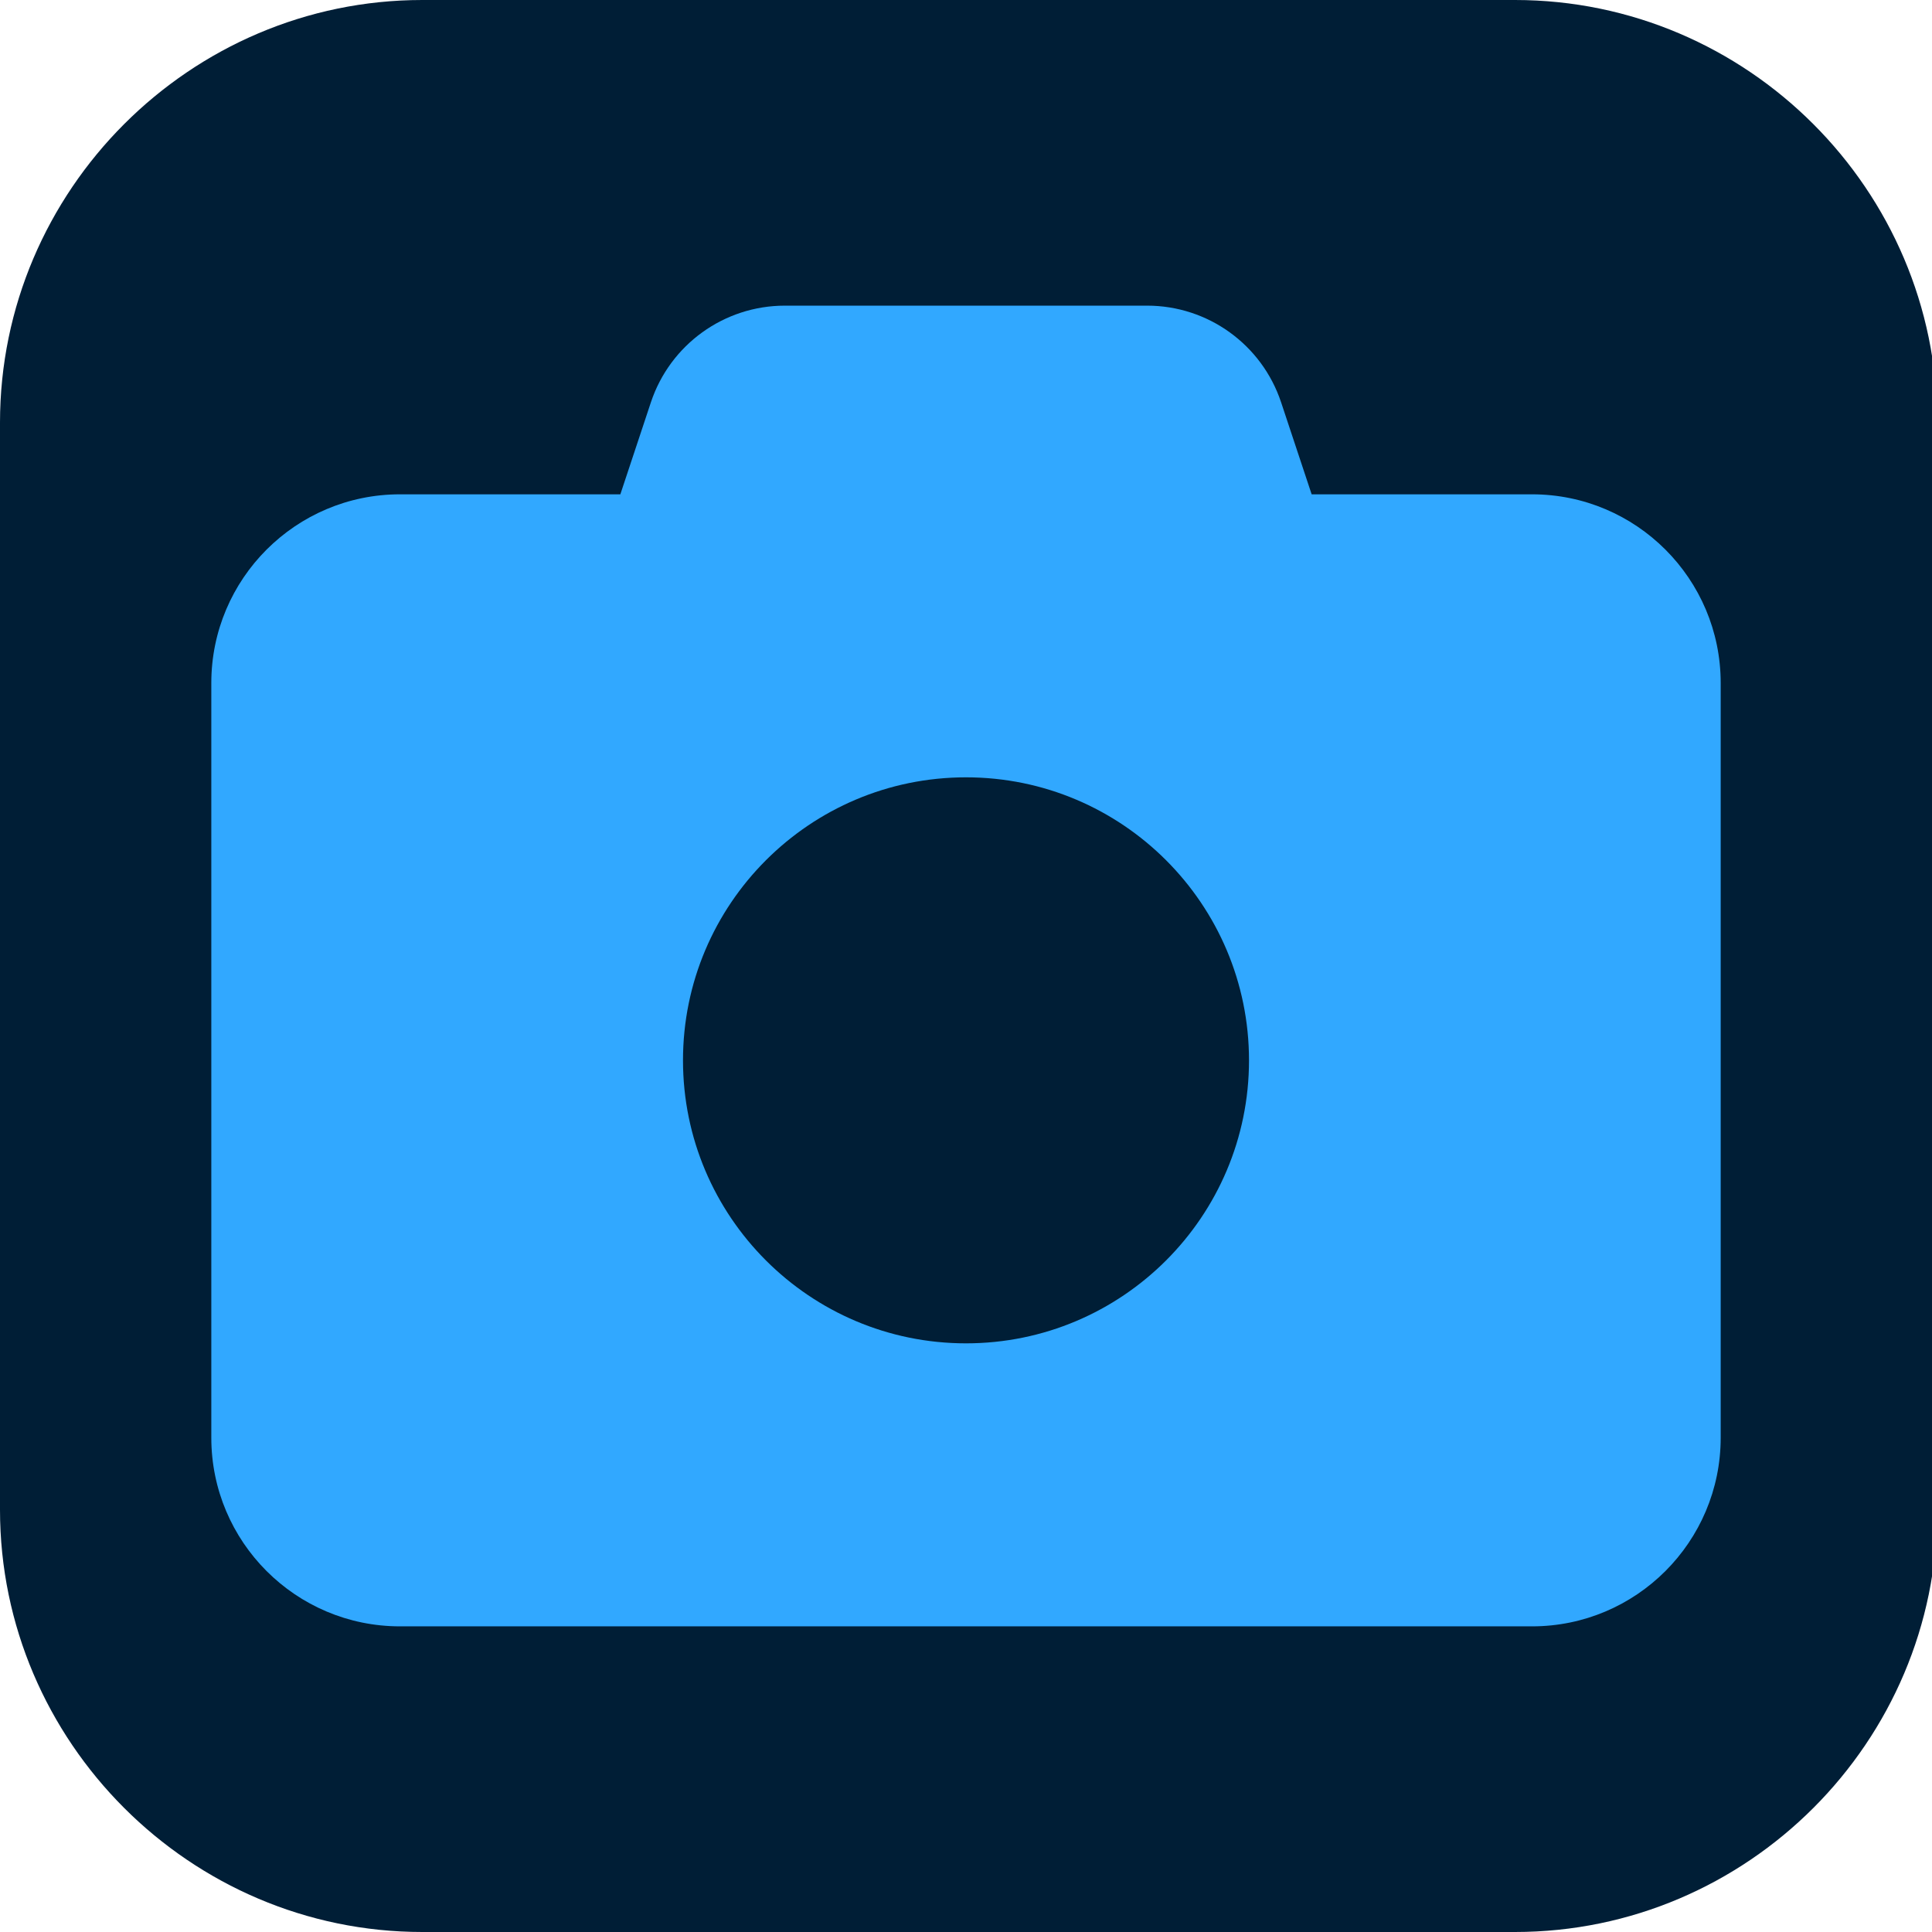<?xml version="1.0" encoding="utf-8"?>
<!-- Generator: Adobe Illustrator 28.3.0, SVG Export Plug-In . SVG Version: 6.00 Build 0)  -->
<svg version="1.1" xmlns="http://www.w3.org/2000/svg" xmlns:xlink="http://www.w3.org/1999/xlink" x="0px" y="0px"
	 viewBox="0 0 512 512" style="enable-background:new 0 0 512 512;" xml:space="preserve">
<style type="text/css">
	.st0{fill:#001E36;}
	.st1{fill:#31A8FF;}
</style>
<g id="レイヤー_2">
	<path class="st0" d="M401.5,512H111.9C50.4,512,0,461.6,0,400.1l0-288.1C0,50.4,50.4,0,111.9,0h289.6
		c61.6,0,111.9,50.4,111.9,111.9v288.1C513.5,461.6,463.1,512,401.5,512z"/>
</g>
<g id="レイヤー_1">
	<path class="st1" d="M172.5,106.6l-8.1,24.4H106c-27.6,0-50,22.4-50,50v200c0,27.6,22.4,50,50,50h300c27.6,0,50-22.4,50-50V181
		c0-27.6-22.4-50-50-50h-58.4l-8.1-24.4C334.4,91.3,320.1,81,304,81H208C191.9,81,177.6,91.3,172.5,106.6z M256,206
		c41.4,0,75,33.6,75,75s-33.6,75-75,75s-75-33.6-75-75S214.6,206,256,206z"/>
</g>
</svg>
